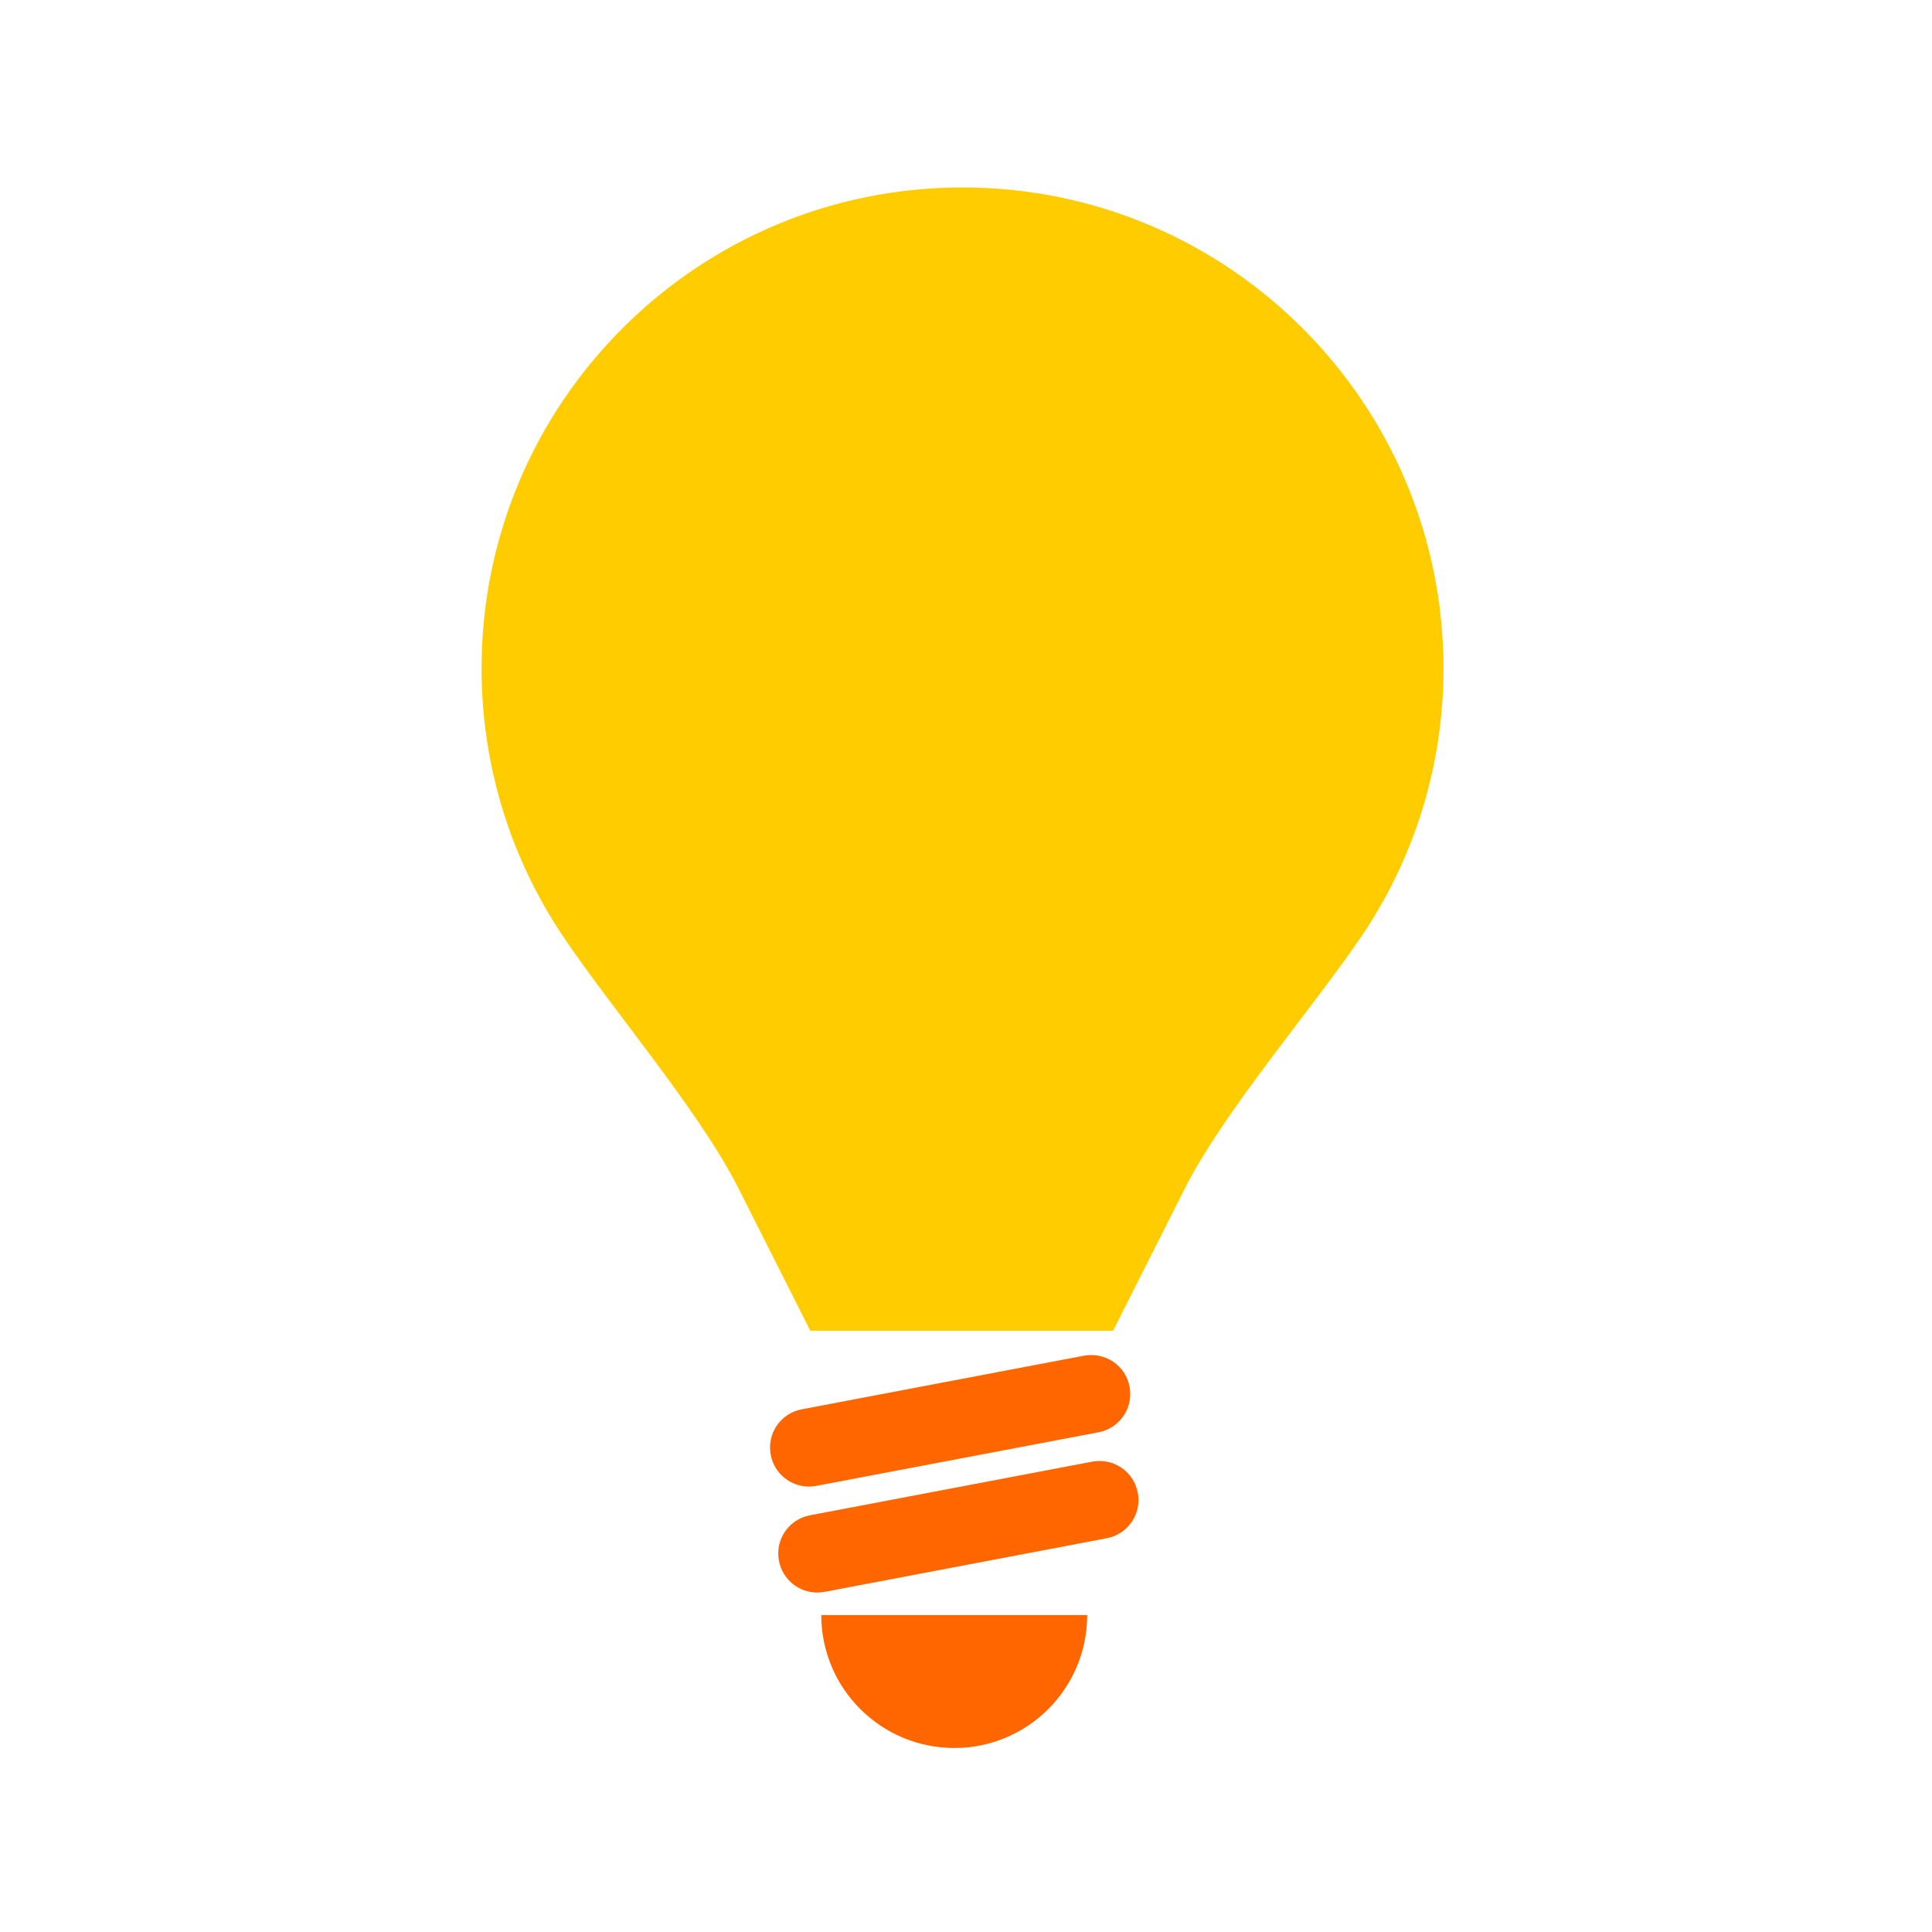 <?xml version="1.0" encoding="UTF-8" standalone="no"?>
<!-- Generator: Adobe Illustrator 17.0.0, SVG Export Plug-In . SVG Version: 6.00 Build 0)  -->

<svg
   xmlns:dc="http://purl.org/dc/elements/1.1/"
   xmlns:cc="http://creativecommons.org/ns#"
   xmlns:rdf="http://www.w3.org/1999/02/22-rdf-syntax-ns#"
   xmlns:svg="http://www.w3.org/2000/svg"
   xmlns="http://www.w3.org/2000/svg"
   xmlns:sodipodi="http://sodipodi.sourceforge.net/DTD/sodipodi-0.dtd"
   xmlns:inkscape="http://www.inkscape.org/namespaces/inkscape"
   version="1.1"
   id="Capa_1"
   x="0px"
   y="0px"
   width="32"
   height="32"
   viewBox="0 0 32 32"
   enable-background="new 0 0 64 64"
   xml:space="preserve"
   inkscape:version="0.91 r13725"
   sodipodi:docname="bulb9.svg"><defs
     id="defs6508" /><sodipodi:namedview
     pagecolor="#ffffff"
     bordercolor="#666666"
     borderopacity="1"
     objecttolerance="10"
     gridtolerance="10"
     guidetolerance="10"
     inkscape:pageopacity="0"
     inkscape:pageshadow="2"
     inkscape:window-width="1536"
     inkscape:window-height="801"
     id="namedview6506"
     showgrid="false"
     inkscape:zoom="14.89812"
     inkscape:cx="16.090715"
     inkscape:cy="15.773135"
     inkscape:window-x="-8"
     inkscape:window-y="-8"
     inkscape:window-maximized="1"
     inkscape:current-layer="Capa_1" /><g
     id="g8979"
     transform="translate(-10.798,-15.889)"><rect
       y="15.905"
       x="10.728"
       height="32"
       width="32"
       id="rect8410"
       style="opacity:1;fill:none;fill-opacity:1;fill-rule:nonzero;stroke:none;stroke-width:1.267;stroke-linecap:round;stroke-miterlimit:4;stroke-dasharray:none;stroke-dashoffset:0" /><g
       transform="matrix(0.804,0,0,0.804,3.082,9.926)"
       id="g8412"><path
         d="m 37.641,26.712 c 1.068,-1.577 1.693,-3.477 1.693,-5.526 0,-5.472 -4.436,-9.908 -9.908,-9.908 -5.472,0 -9.908,4.436 -9.908,9.908 0,2.031 0.612,3.919 1.659,5.491 0.984,1.475 2.827,3.623 3.626,5.207 l 1.487,2.946 2.804,0 0.629,0 2.805,0 1.475,-2.924 c 0.797,-1.583 2.643,-3.725 3.637,-5.194 z"
         id="path6498"
         style="fill:#ffcc00"
         inkscape:connector-curvature="0" /><path
         d="m 29.257,43.427 c 1.512,0 2.737,-1.226 2.737,-2.739 l -5.478,0 c 0,1.512 1.228,2.739 2.74,2.739 z"
         id="path6500"
         style="fill:#ff6600"
         inkscape:connector-curvature="0" /><path
         d="m 26.413,38.027 5.815,-1.104 c 0.436,-0.082 0.722,-0.503 0.639,-0.939 -0.083,-0.435 -0.495,-0.718 -0.939,-0.639 l -5.815,1.105 c -0.436,0.082 -0.722,0.502 -0.638,0.939 0.072,0.385 0.41,0.653 0.788,0.653 0.049,-7.39e-4 0.099,-0.005 0.15,-0.015 z"
         id="path6502"
         style="fill:#ff6600"
         inkscape:connector-curvature="0" /><path
         d="m 33.036,38.167 c -0.082,-0.435 -0.495,-0.717 -0.938,-0.639 l -5.815,1.105 c -0.436,0.082 -0.723,0.502 -0.639,0.938 0.072,0.385 0.41,0.654 0.788,0.654 0.049,0 0.1,-0.005 0.15,-0.014 l 5.815,-1.105 c 0.437,-0.083 0.723,-0.502 0.64,-0.939 z"
         id="path6504"
         style="fill:#ff6600"
         inkscape:connector-curvature="0" /></g></g></svg>